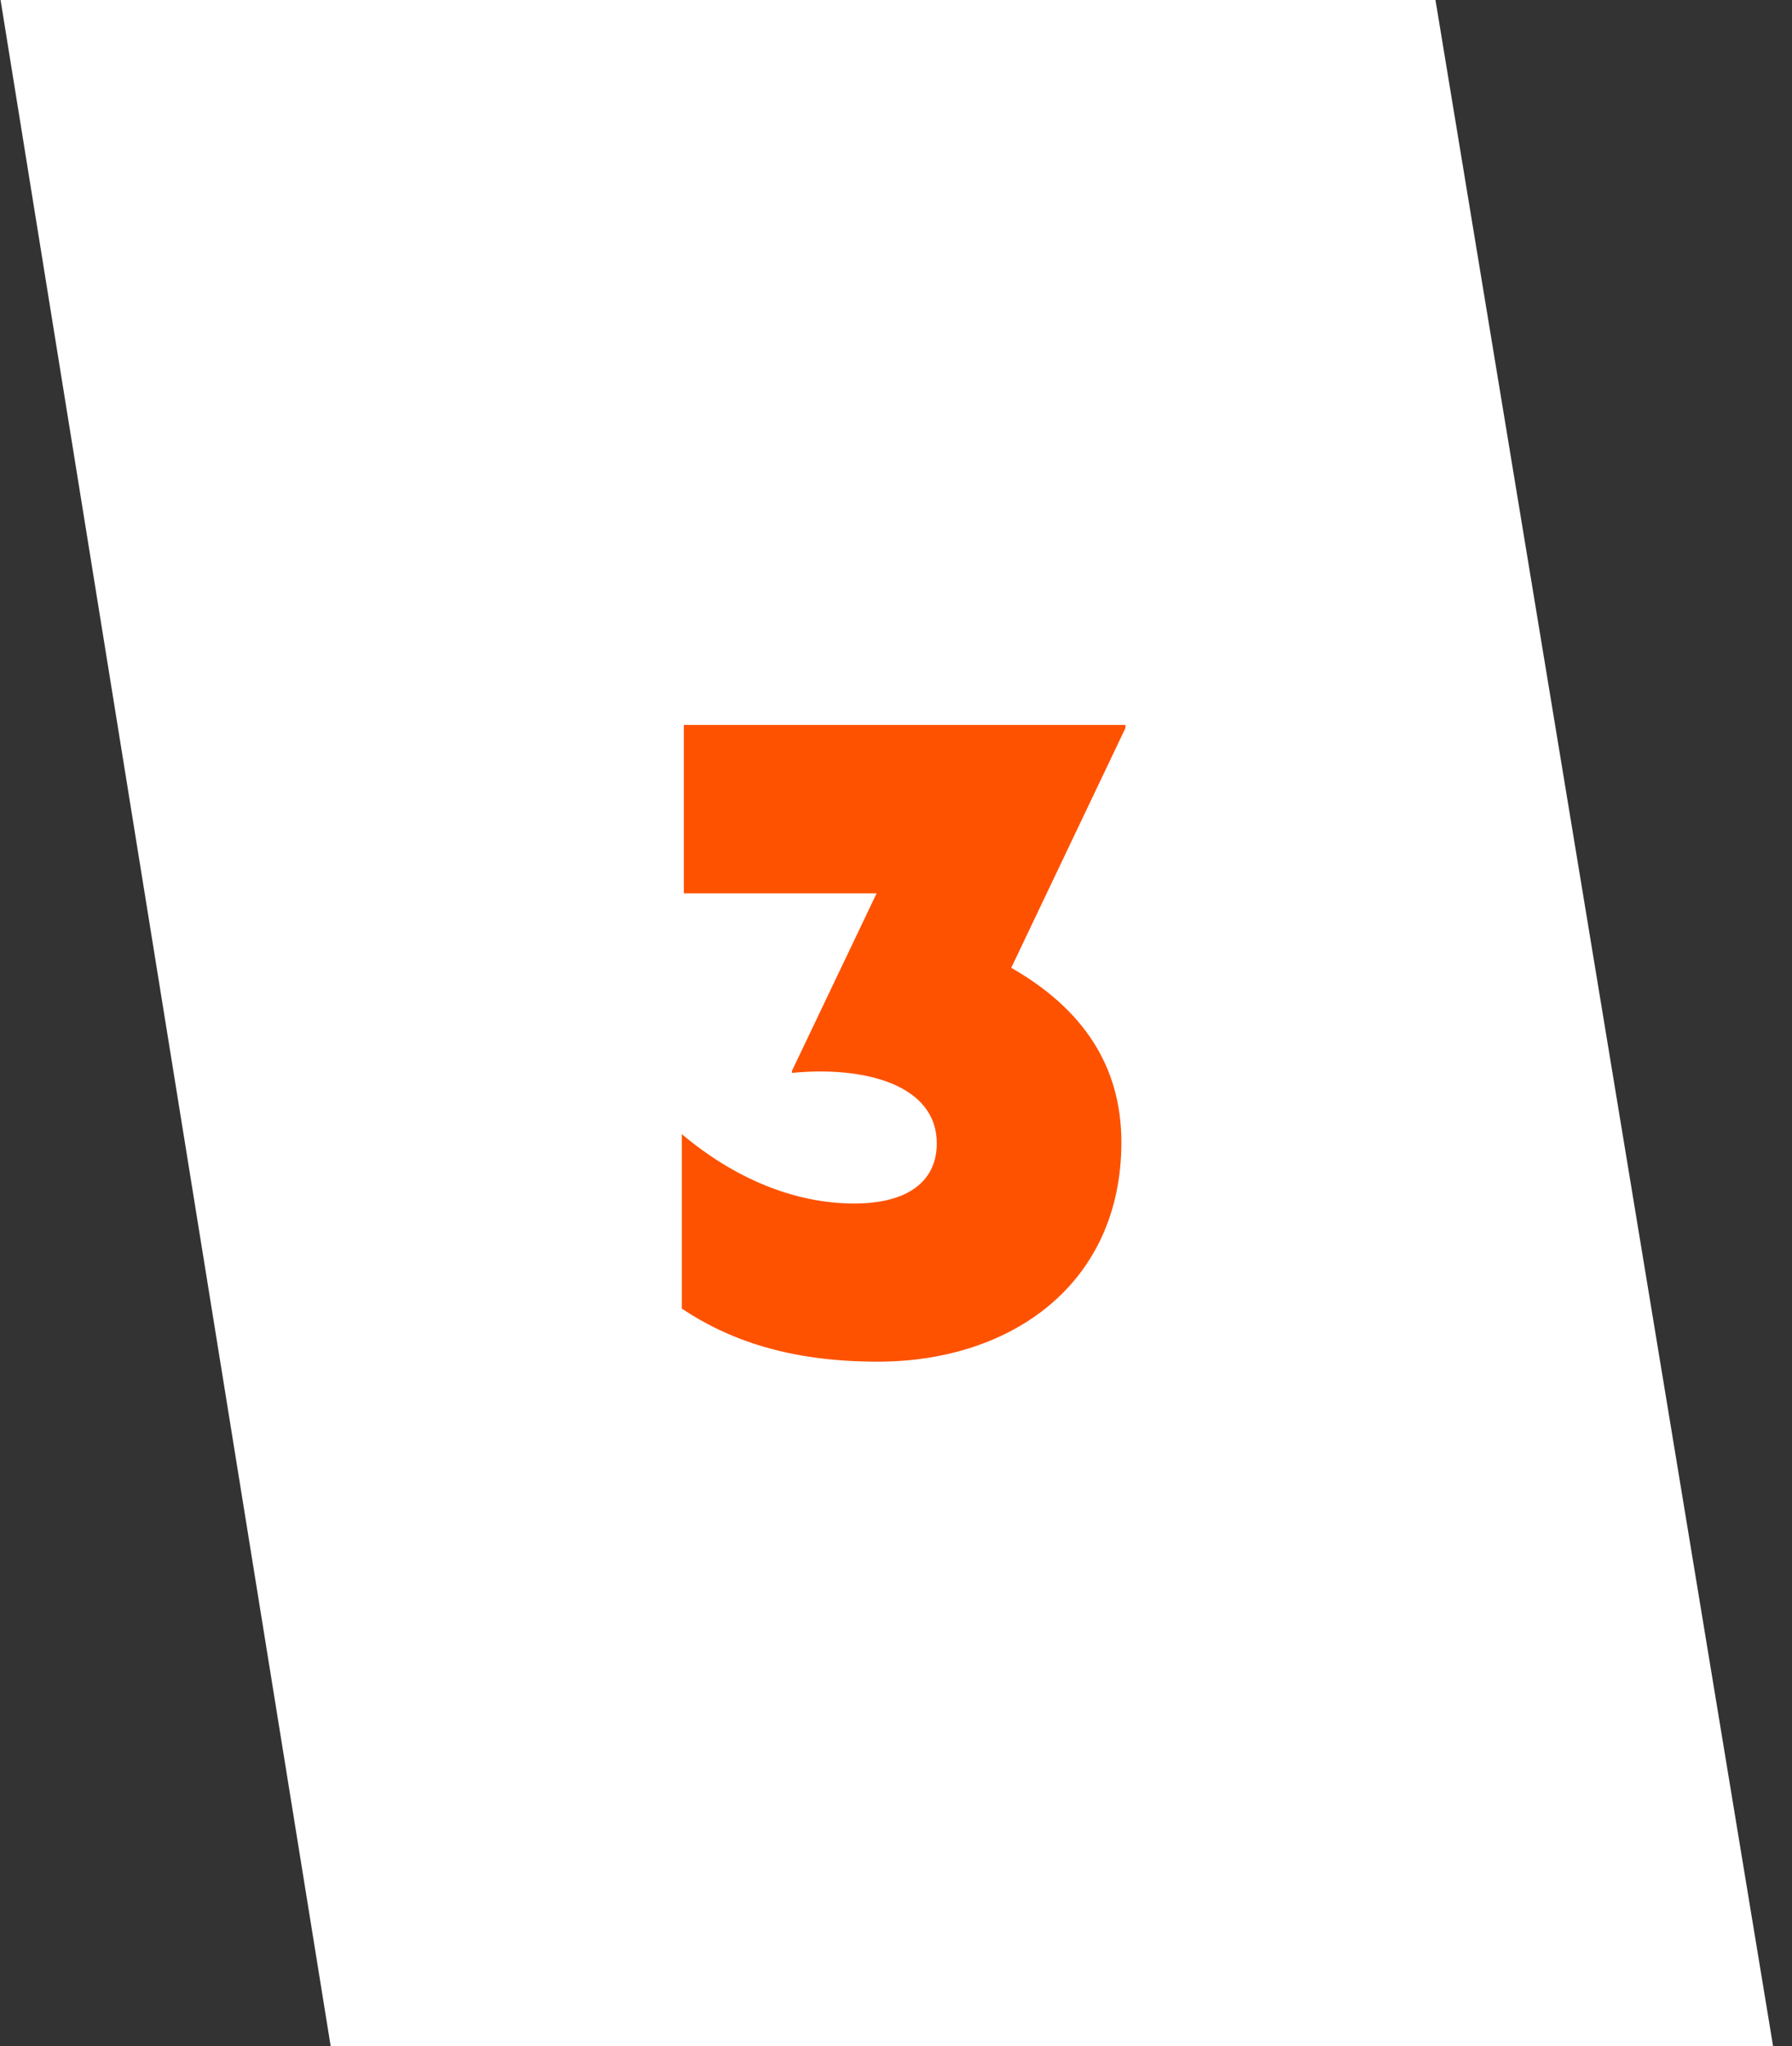 <svg width="92" height="105" viewBox="0 0 92 105" fill="none" xmlns="http://www.w3.org/2000/svg">
<rect x="0" y="0" width="92" height="105" fill="#333333" stroke="none"/>
<path d="M0.029 0H73.696L91.029 105H16.977L0.029 0Z" fill="white"/>
<path d="M35.108 45.84H45.005L40.659 54.951V55.056C44.428 54.689 48.094 55.684 48.094 58.669C48.094 60.606 46.628 61.758 43.852 61.758C40.763 61.758 37.674 60.449 35.004 58.197V67.151C37.36 68.722 40.449 69.874 45.057 69.874C51.968 69.874 57.571 65.842 57.571 58.616C57.571 54.689 55.581 51.757 51.916 49.663L57.78 37.358V37.201H35.108V45.84Z" fill="#FE5200"/>
</svg>
